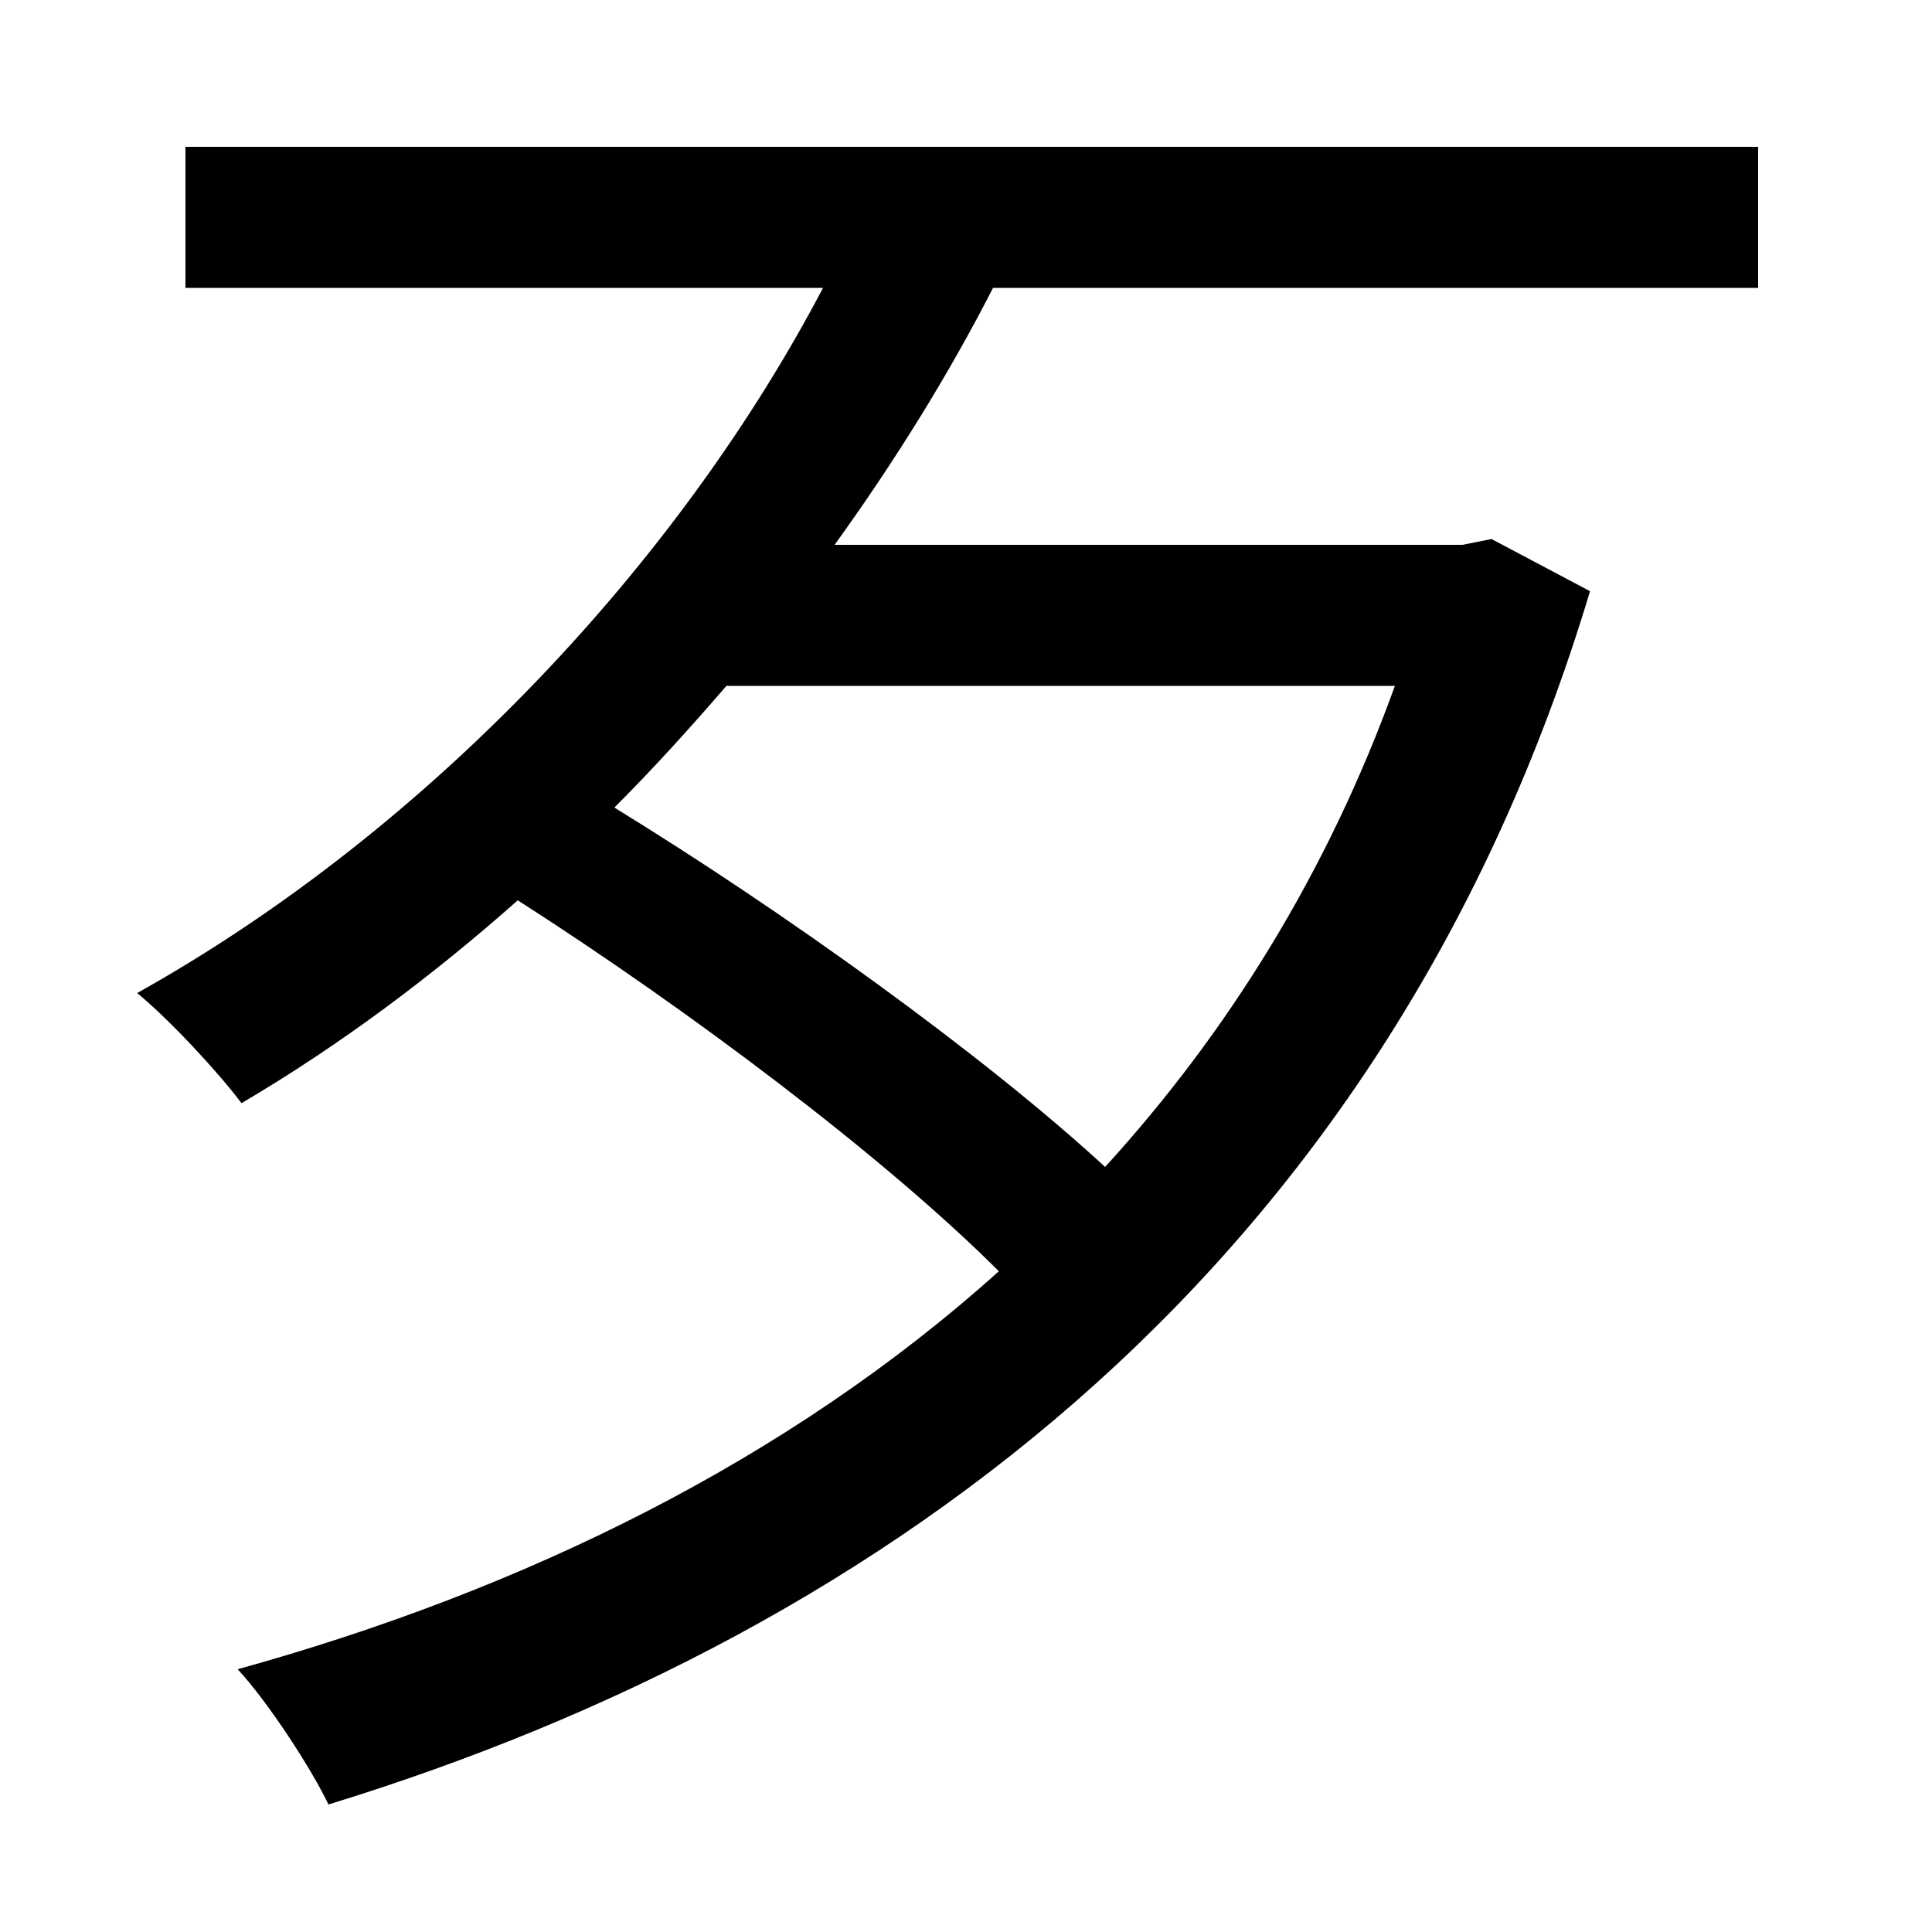 <svg xmlns="http://www.w3.org/2000/svg"
    viewBox="0 0 1000 1000">
  <!--
© 2014-2021 Adobe (http://www.adobe.com/).
Noto is a trademark of Google Inc.
This Font Software is licensed under the SIL Open Font License, Version 1.1. This Font Software is distributed on an "AS IS" BASIS, WITHOUT WARRANTIES OR CONDITIONS OF ANY KIND, either express or implied. See the SIL Open Font License for the specific language, permissions and limitations governing your use of this Font Software.
http://scripts.sil.org/OFL
  -->
<path d="M96 76L96 149 426 149C352 290 223 429 71 514 88 528 113 555 125 571 176 541 224 505 268 466 357 523 458 599 517 658 408 756 271 823 123 864 138 880 161 915 170 934 463 844 719 652 823 306L772 279 757 282 432 282C463 239 491 194 514 149L910 149 910 76ZM318 418C338 398 357 377 376 355L722 355C687 452 635 535 572 604 509 546 406 472 318 418Z"/>
</svg>